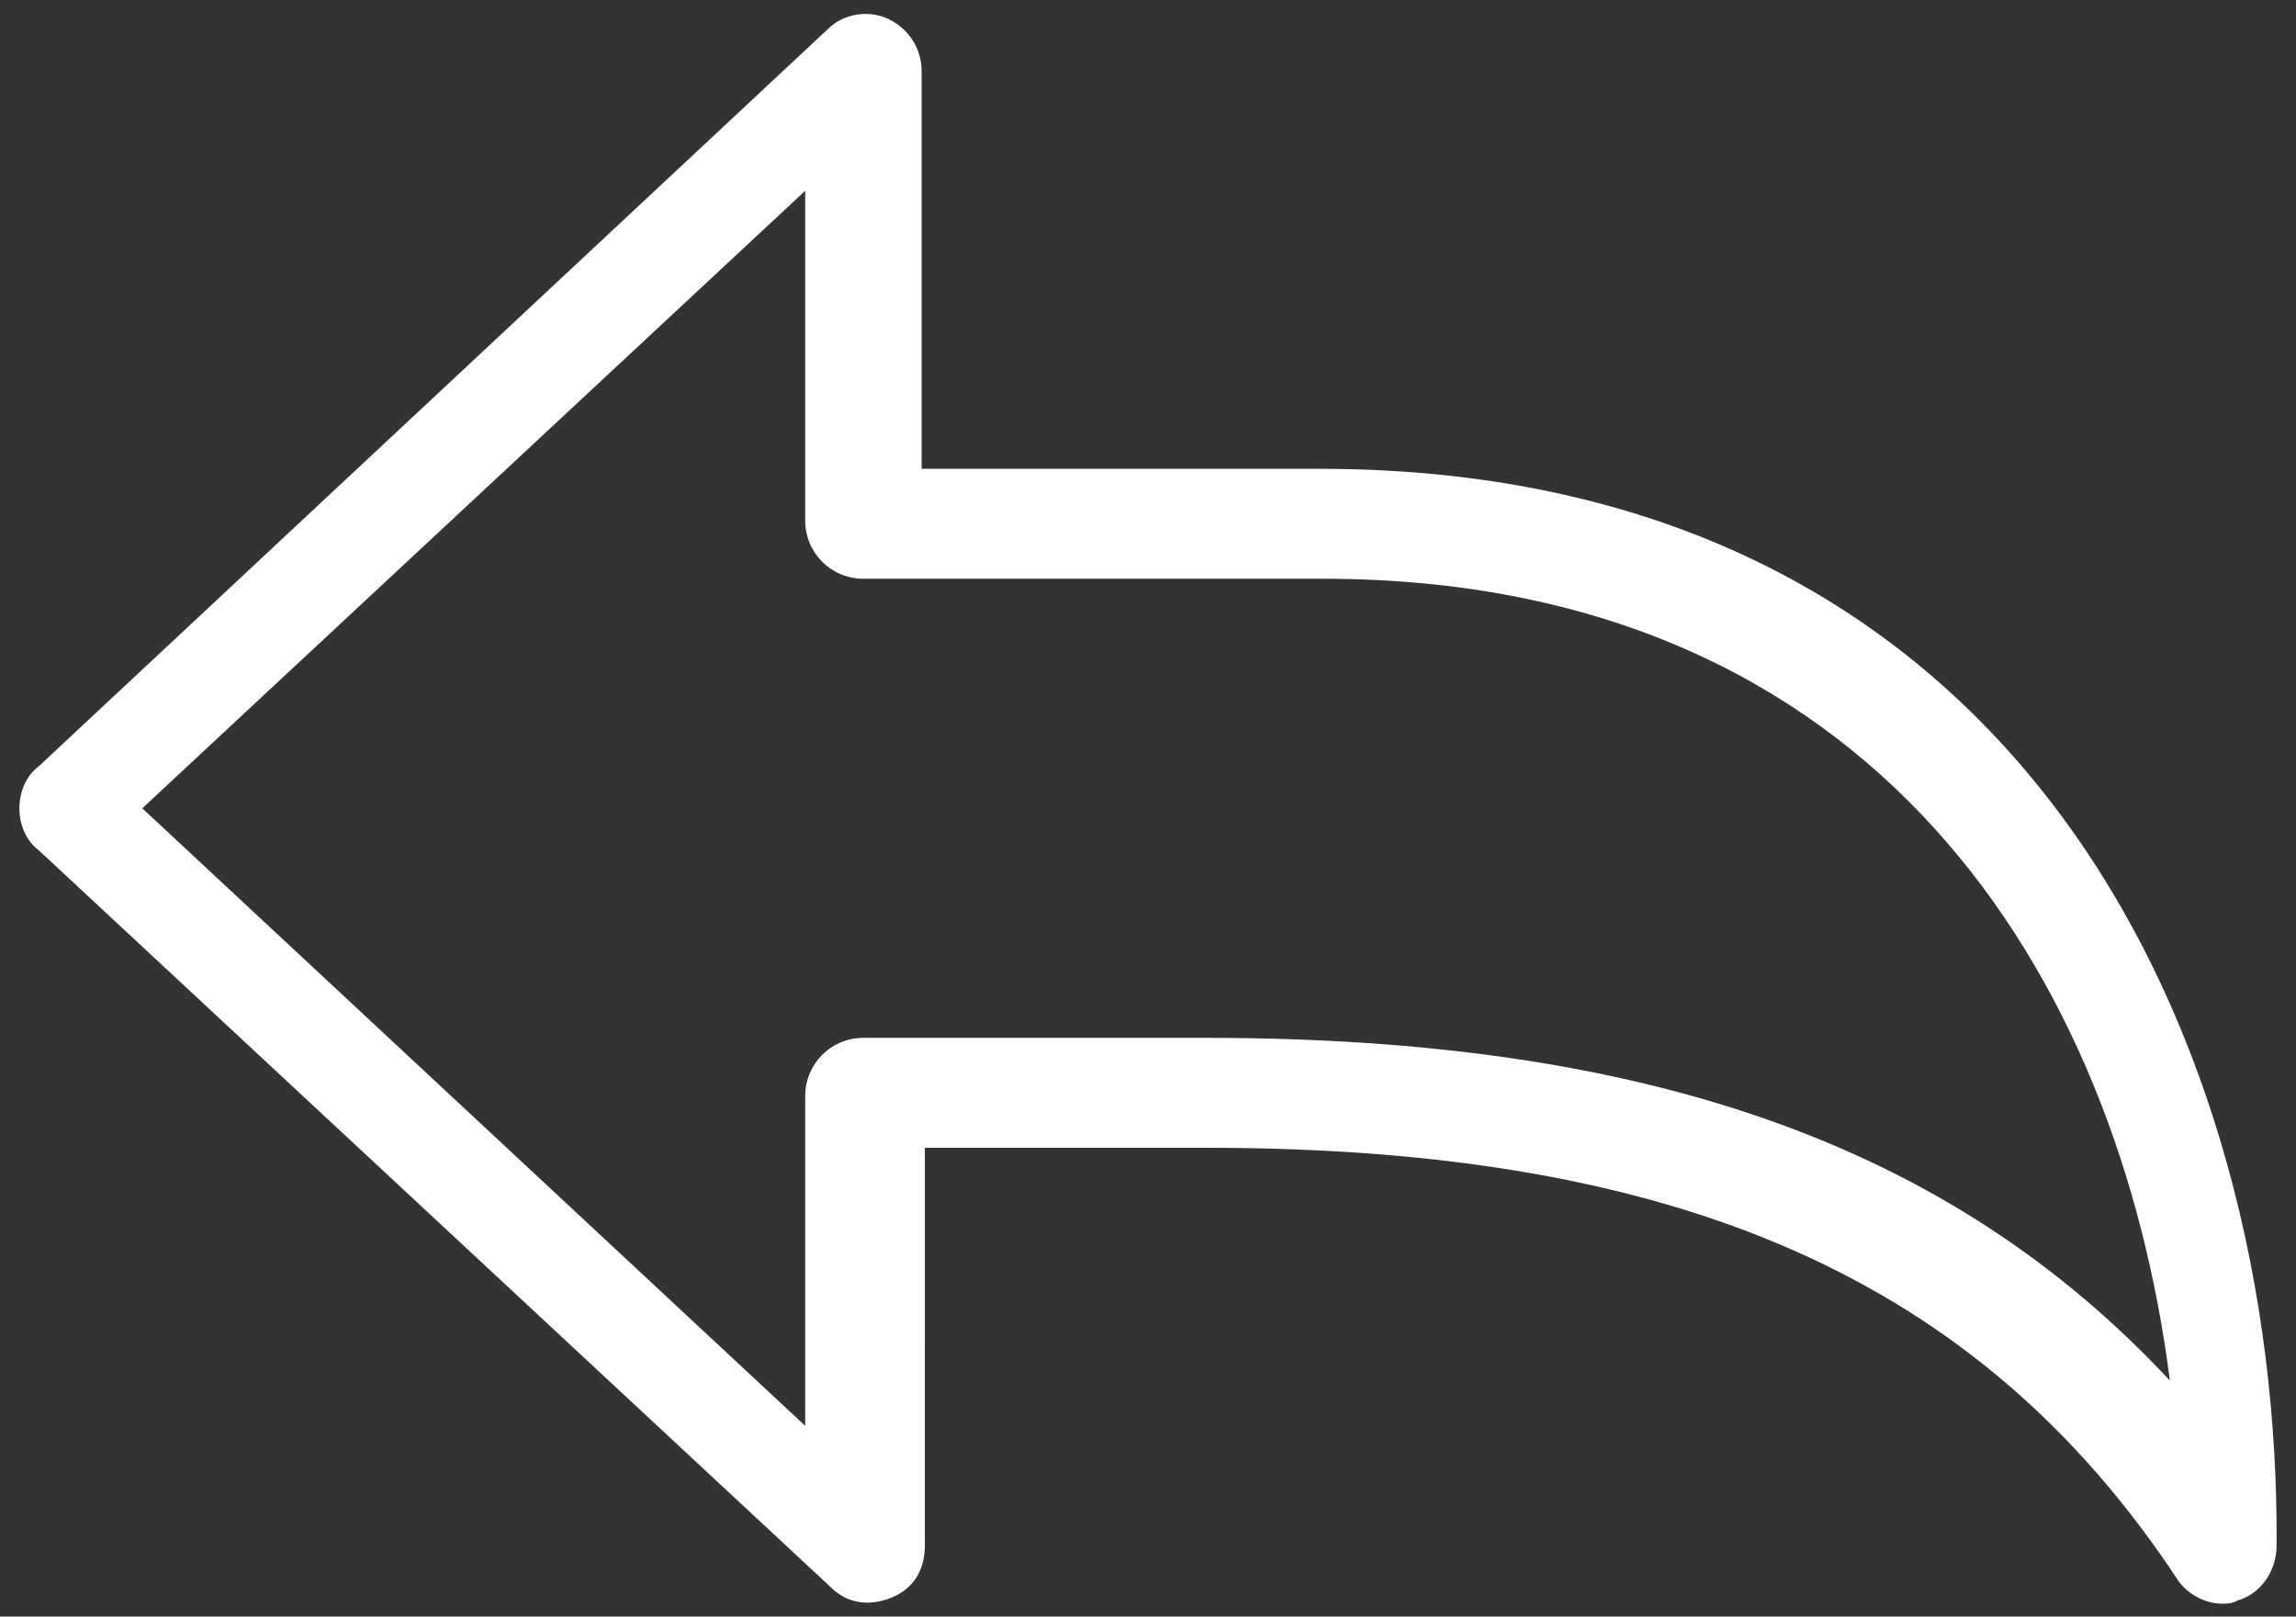 <?xml version="1.0" encoding="utf-8"?>
<!-- Generator: Adobe Illustrator 28.1.0, SVG Export Plug-In . SVG Version: 6.00 Build 0)  -->
<svg version="1.1" id="Layer_1" xmlns="http://www.w3.org/2000/svg" xmlns:xlink="http://www.w3.org/1999/xlink" x="0px" y="0px"
	 viewBox="0 0 71 50" style="enable-background:new 0 0 71 50;" xml:space="preserve">
<rect x="0" y="0" width="71" height="50" fill="#333333" stroke="none"/>
<style type="text/css">
	.st0{fill:#FFFFFF;}
</style>
<path class="st0" d="M40.8,14.5H28.5V2.2c0-0.7-0.4-1.3-1-1.6c-0.6-0.3-1.4-0.2-1.9,0.3L1.2,23.7C0.8,24,0.6,24.5,0.6,25
	s0.2,1,0.6,1.3l24.5,22.8c0.5,0.5,1.2,0.6,1.9,0.3s1-0.9,1-1.6V35.5h8.7c14.7,0,23.9,4.1,30,13.3c0.3,0.5,0.9,0.8,1.4,0.8
	c0.2,0,0.3,0,0.5-0.1c0.7-0.2,1.2-0.9,1.2-1.7C70.5,32.4,62.7,14.5,40.8,14.5z M37.3,32.1H26.7c-1,0-1.8,0.8-1.8,1.8v10.2L4.4,25
	L24.9,5.9v10.2c0,1,0.8,1.8,1.8,1.8h14.2c17.1,0,24.6,12.3,26.2,24.8C60.3,35.4,50.9,32.1,37.3,32.1z"/>
</svg>
